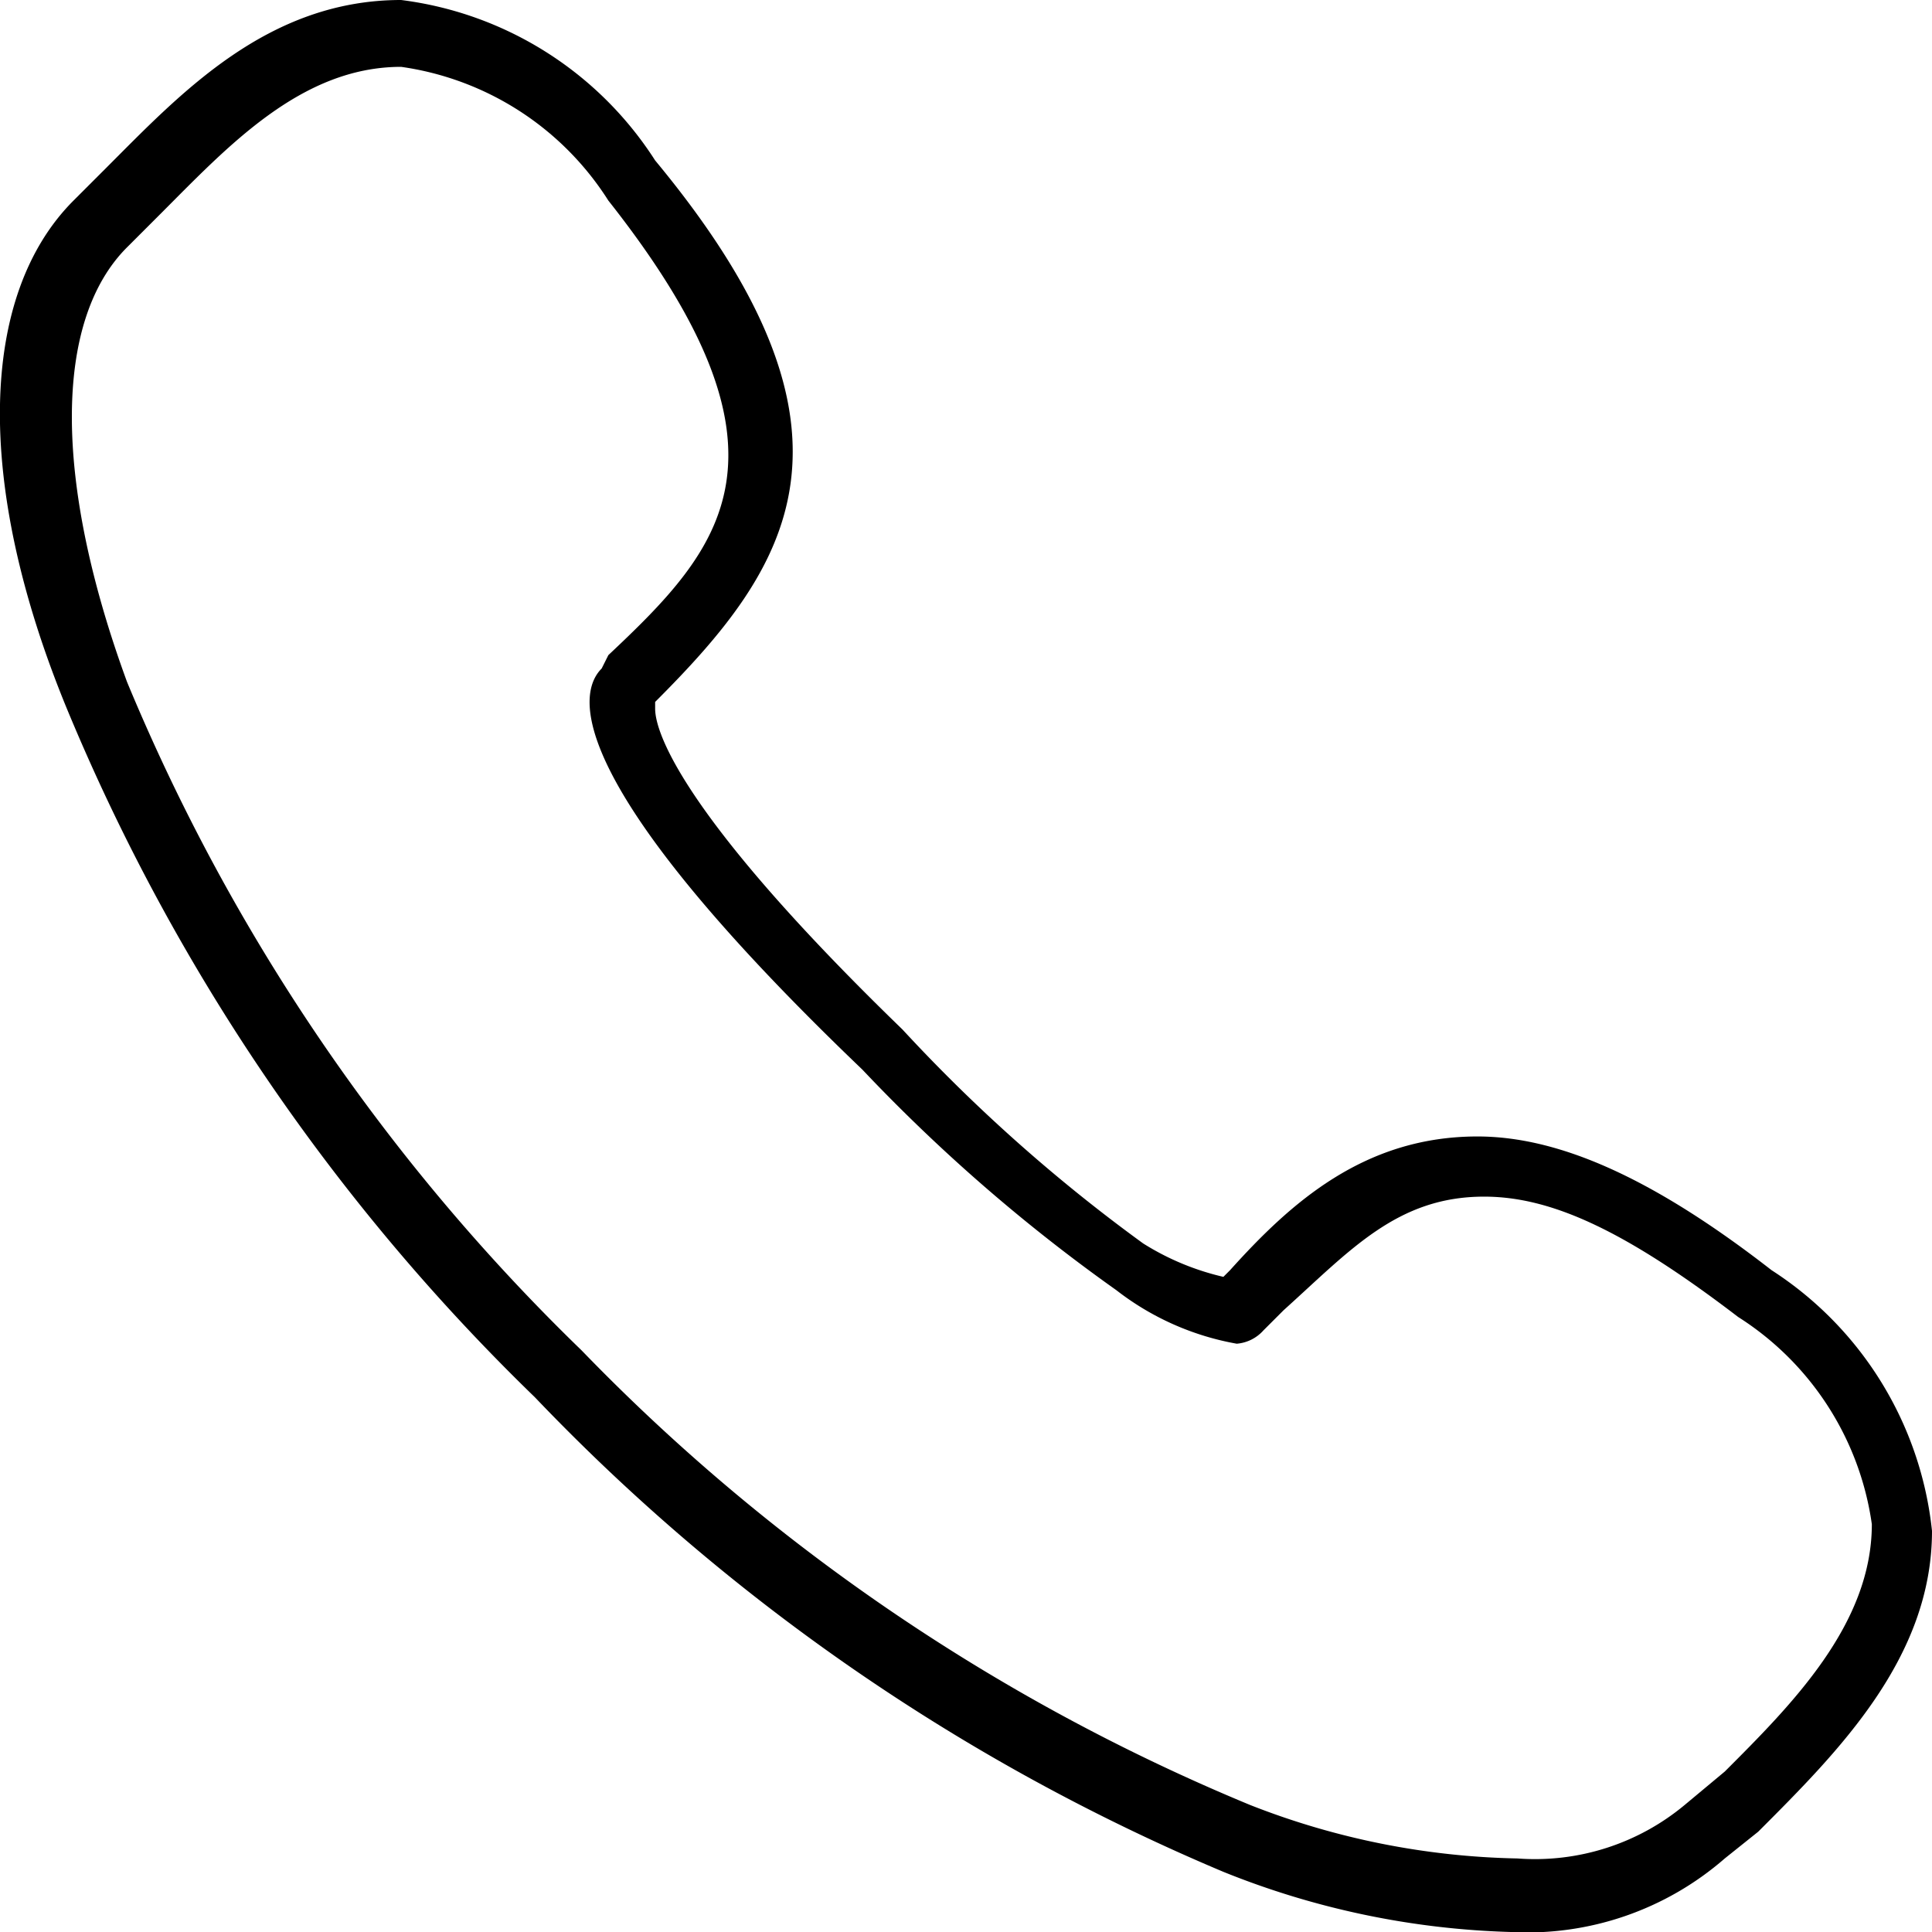 <svg xmlns="http://www.w3.org/2000/svg" viewBox="0 0 28.9 28.9"><path d="M5.9 1H6a4.4 4.4 0 0 1 3.1 2c3 3.8 1.7 5.2 0 6.8L9 10c-.3.3-.8 1.5 3.9 6a25.6 25.6 0 0 0 3.8 3.3 4.1 4.1 0 0 0 1.8.8.6.6 0 0 0 .4-.2l.3-.3c1-.9 1.7-1.7 3-1.7 1 0 2.1.5 3.8 1.8a4.4 4.4 0 0 1 2 3.1c0 1.5-1.2 2.7-2.2 3.7l-.6.5a3.5 3.5 0 0 1-2.5.8 11.5 11.5 0 0 1-4-.8 29.7 29.7 0 0 1-10-6.8 29.8 29.8 0 0 1-6.8-10c-1.1-3-1.1-5.4 0-6.5l.5-.5c1-1 2.1-2.2 3.6-2.2m0-1C4 0 2.7 1.4 1.6 2.5l-.5.5C-.3 4.4-.4 7.2 1 10.6A30.7 30.7 0 0 0 8 20.9 30.7 30.7 0 0 0 18.3 28a12.4 12.4 0 0 0 4.3.9 4.5 4.5 0 0 0 3.2-1.1l.5-.4c1.2-1.2 2.6-2.6 2.6-4.5a5.3 5.3 0 0 0-2.4-3.9c-1.8-1.4-3.2-2-4.4-2-1.7 0-2.8 1-3.7 2l-.1.1a3.9 3.9 0 0 1-1.2-.5 24.5 24.5 0 0 1-3.6-3.2c-3.2-3.1-3.7-4.4-3.7-4.8v-.1c2-2 3.4-4 0-8.1A5.3 5.3 0 0 0 6 0z"/></svg>